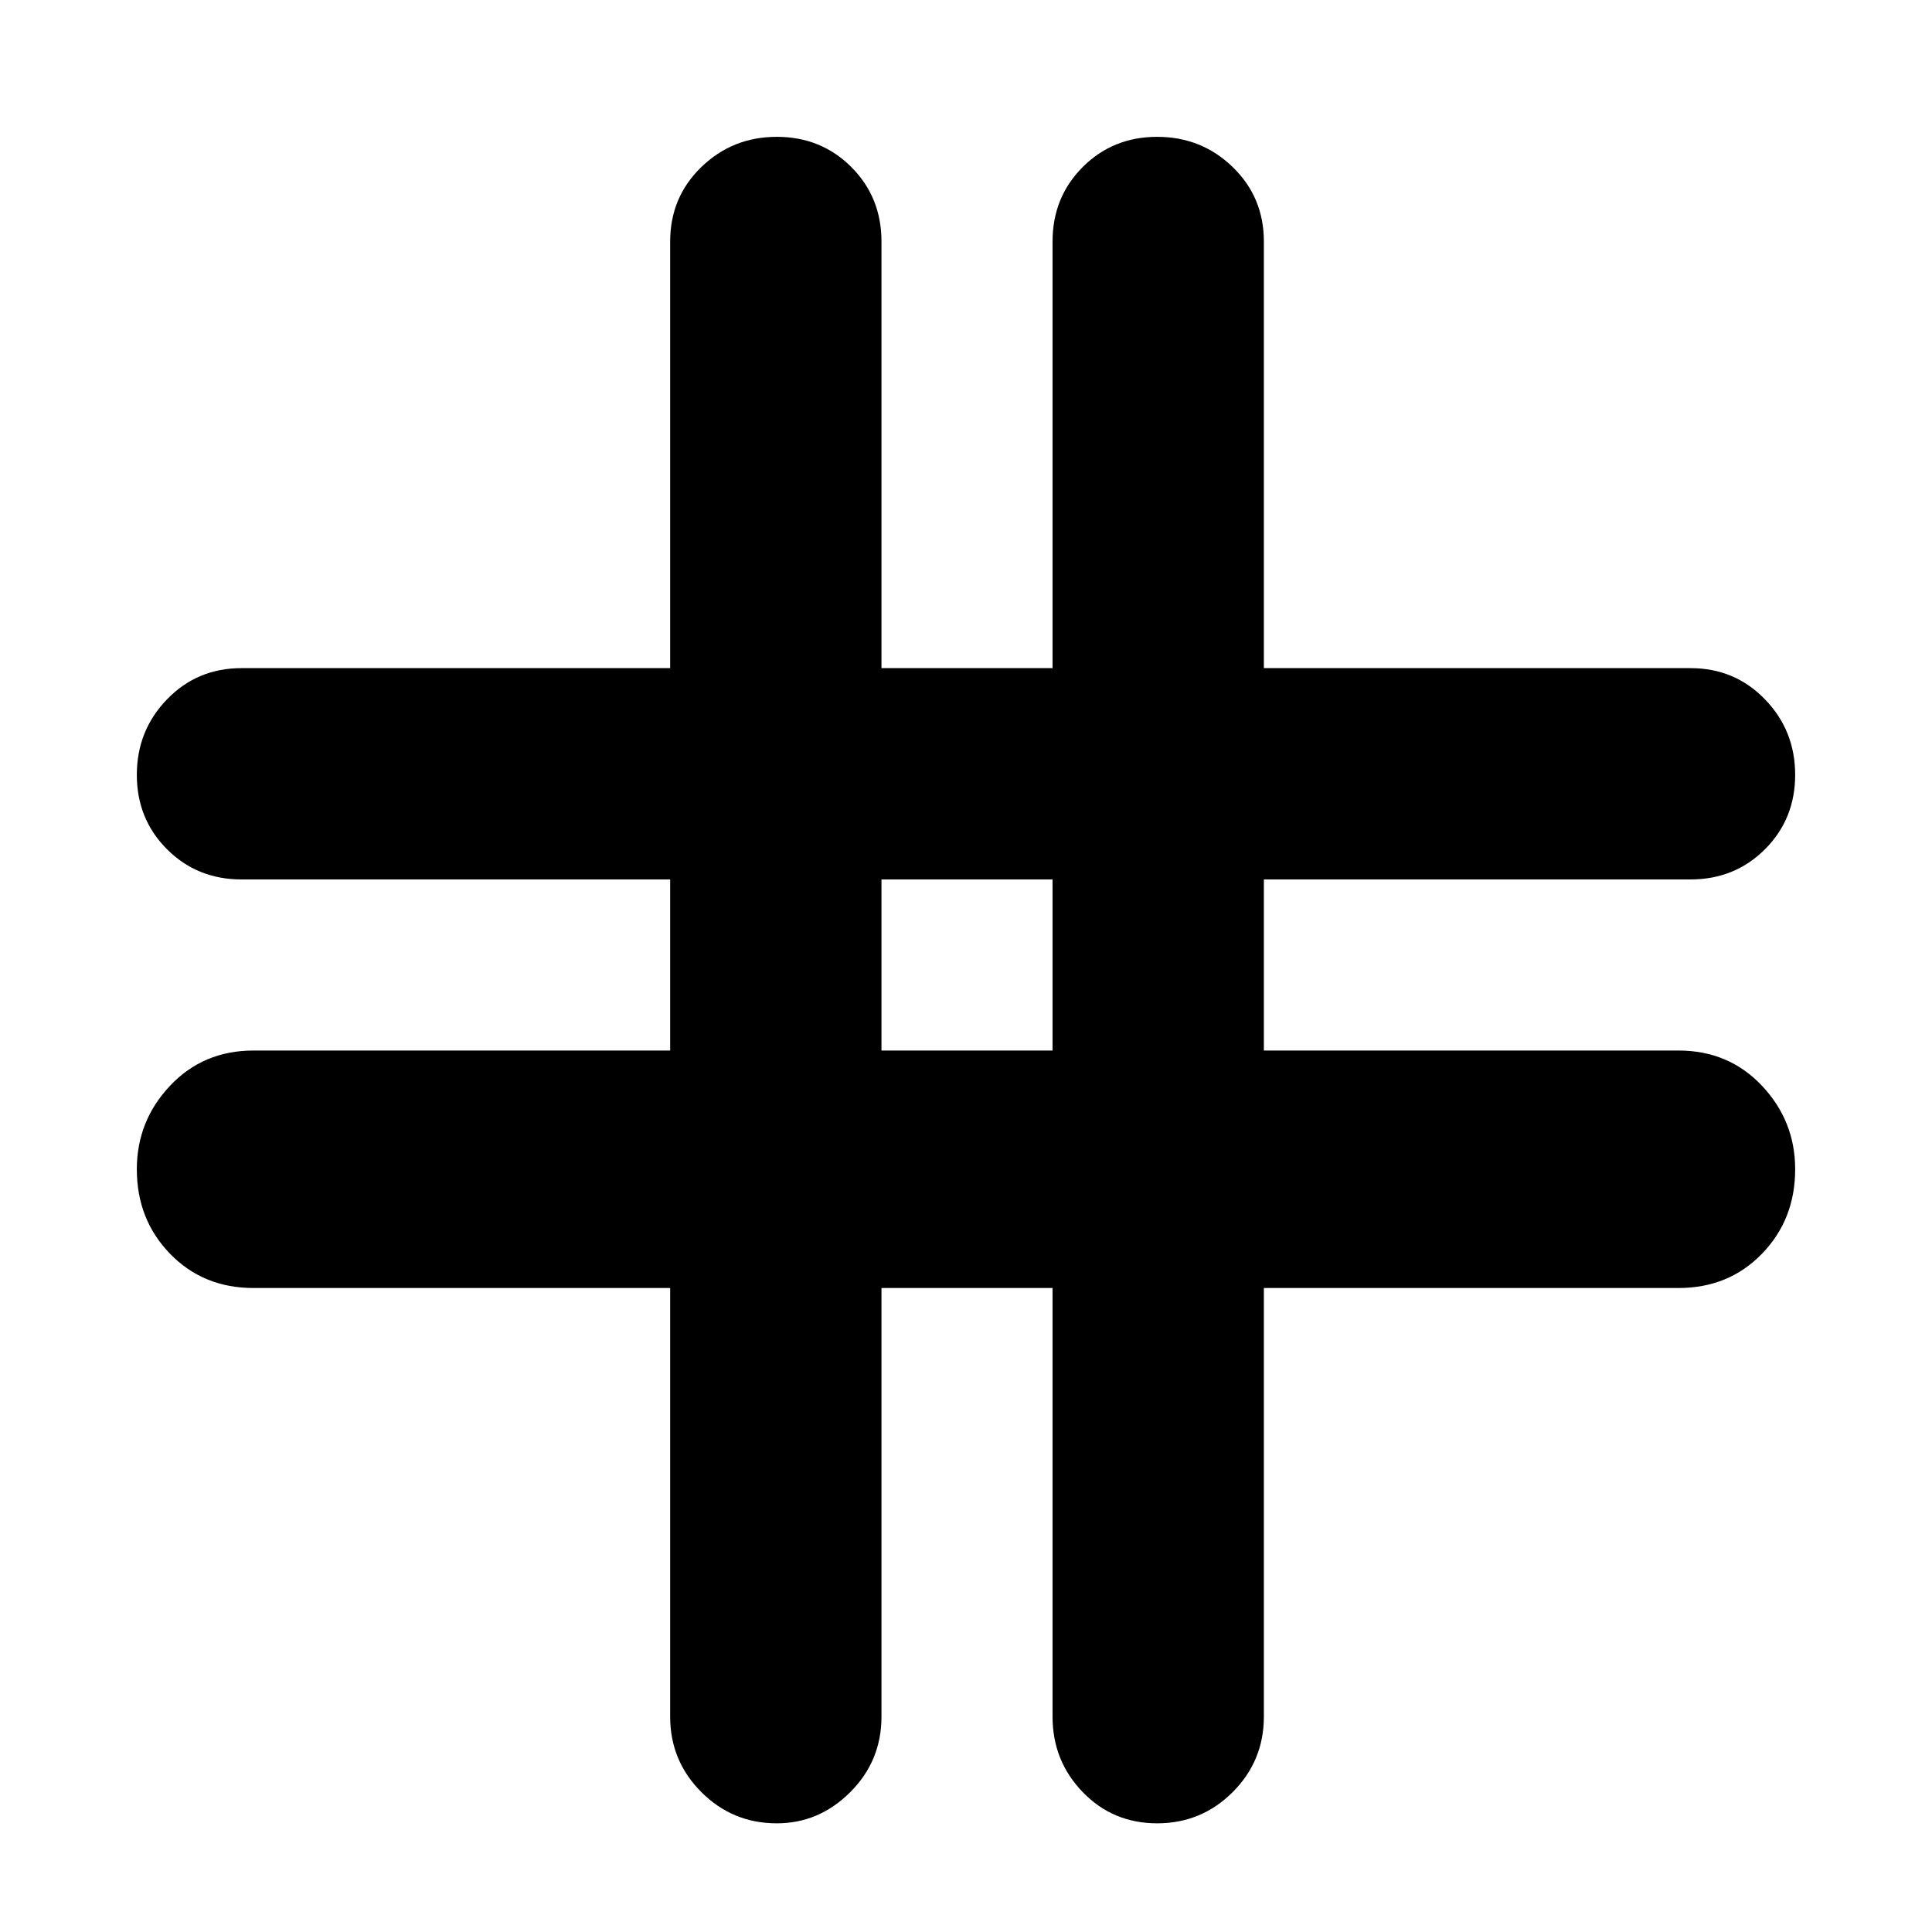 <svg xmlns="http://www.w3.org/2000/svg" height="40" width="40"><path d="M16.083 37.75q-.916 0-1.562-.646t-.646-1.562v-8.875H5.25q-1.042 0-1.729-.709-.688-.708-.688-1.75 0-1 .688-1.729.687-.729 1.729-.729h8.625v-3.542H5q-.917 0-1.542-.625t-.625-1.541q0-.917.625-1.563.625-.646 1.542-.646h8.875V5q0-.917.646-1.542t1.562-.625q.917 0 1.542.625T18.25 5v8.833h3.542V5q0-.917.625-1.542t1.541-.625q.917 0 1.563.625.646.625.646 1.542v8.833H35q.917 0 1.542.646t.625 1.563q0 .916-.625 1.541-.625.625-1.542.625h-8.833v3.542h8.583q1.042 0 1.729.729.688.729.688 1.729 0 1.042-.688 1.75-.687.709-1.729.709h-8.583v8.875q0 .916-.646 1.562t-1.563.646q-.916 0-1.541-.646-.625-.646-.625-1.562v-8.875H18.25v8.875q0 .916-.646 1.562t-1.521.646Zm2.167-16h3.542v-3.542H18.25Z"/></svg>